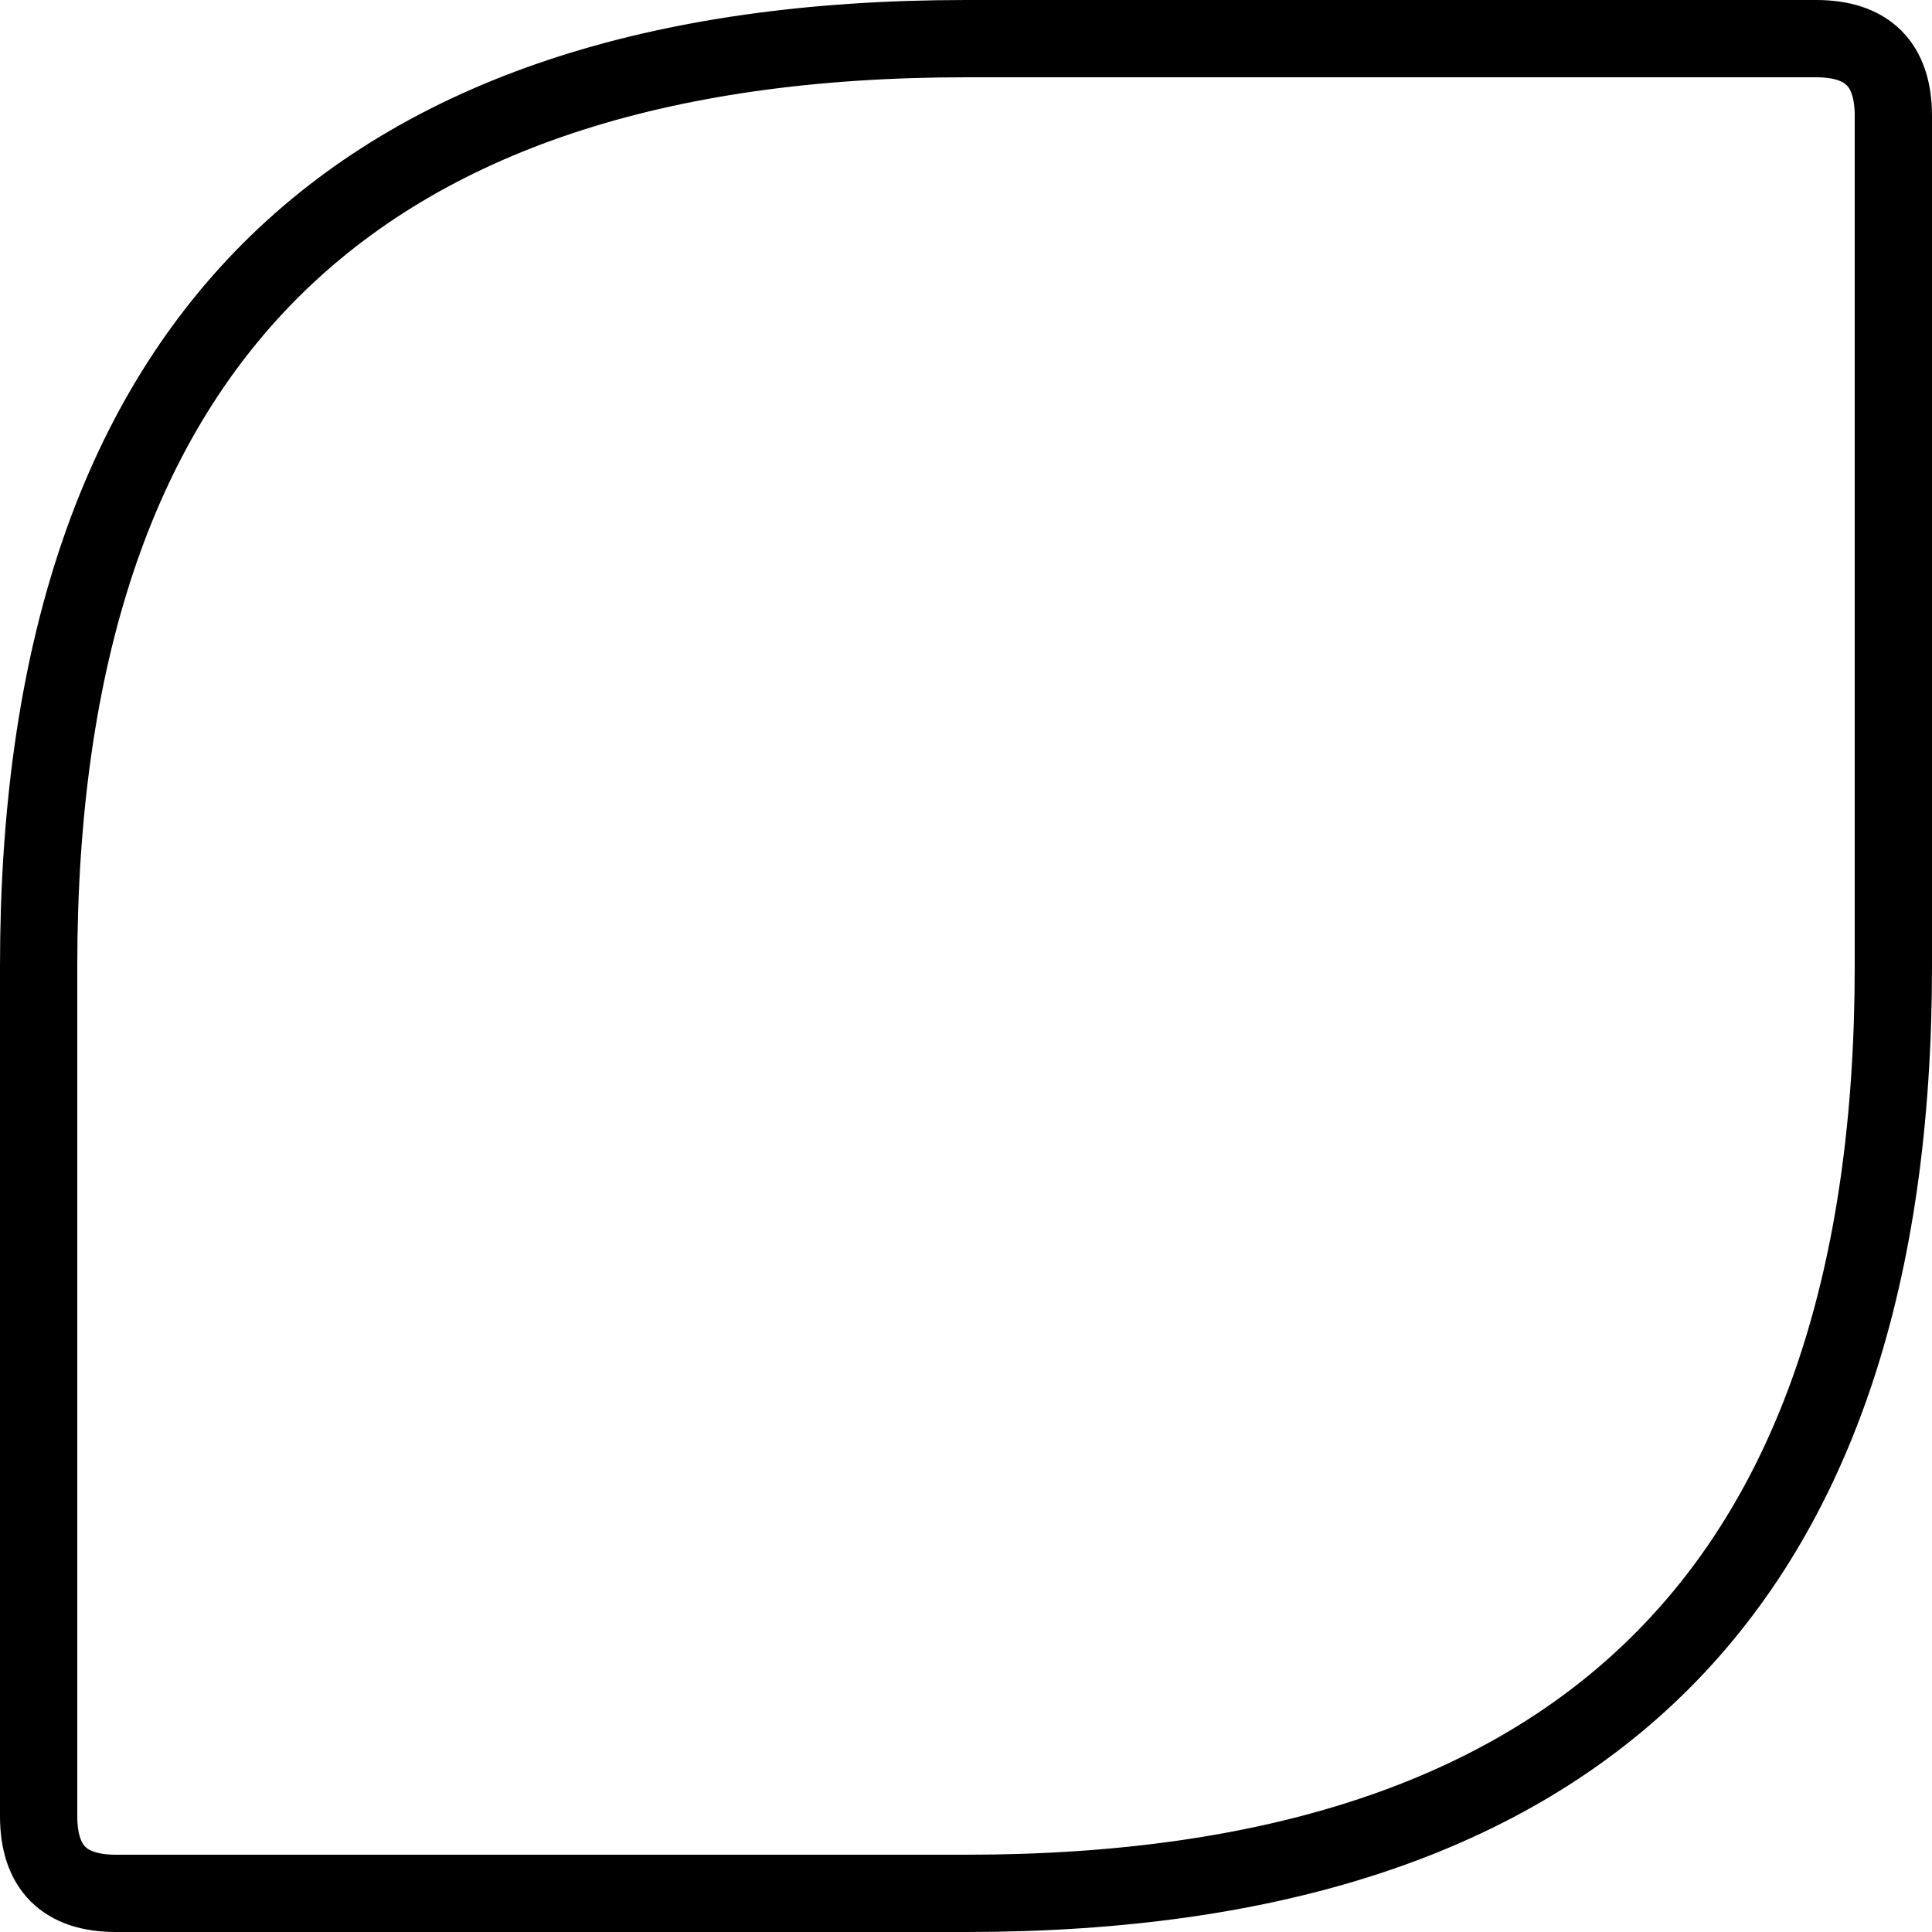 <svg viewBox="0 0 100 100" xmlns="http://www.w3.org/2000/svg"  width="100%" height="100%">
    <path   d=
        "
            M 50 2
            Q 2 2 2 50 
            L 2 94
            Q 2 98 6 98
            L 50 98
            Q 98 98 98 50
            L 98 6
            Q 98 2 94 2
            z    
        " 
        fill="none"
        stroke="black"
        stroke-width="4"
    />
</svg>
